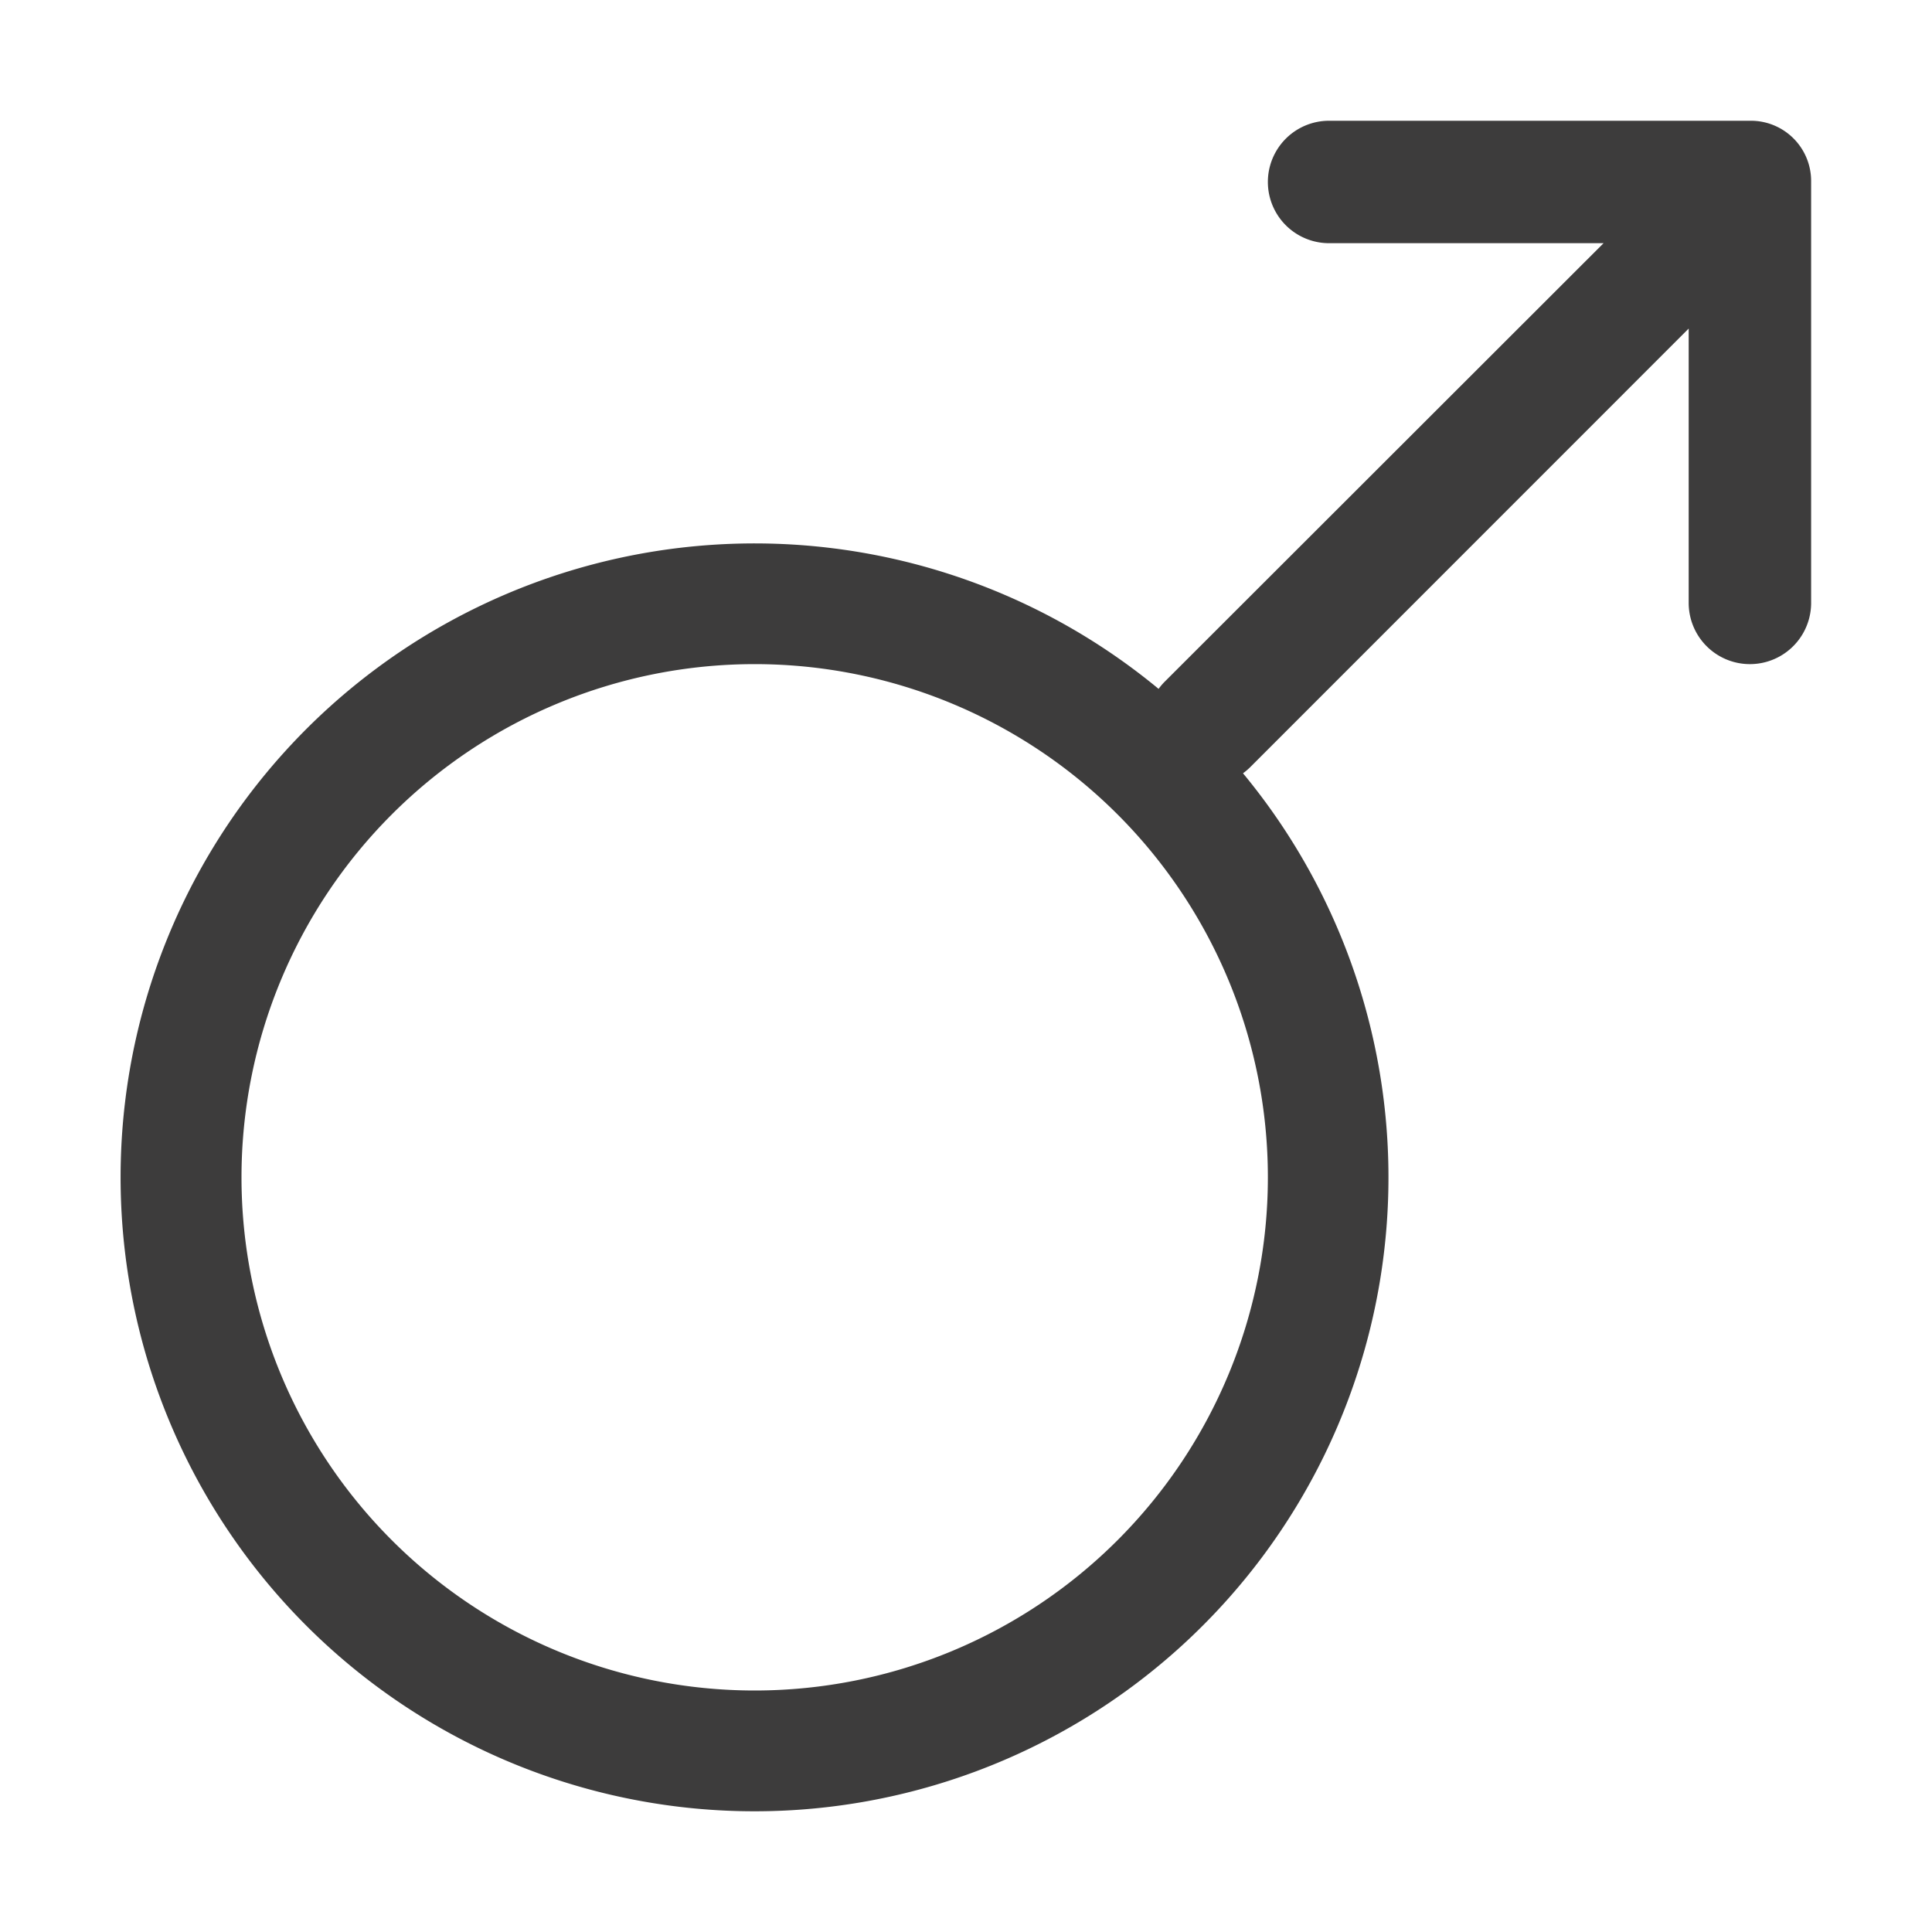 <svg xmlns="http://www.w3.org/2000/svg" width="16" height="16" fill="none" viewBox="0 0 16 16">
  <path fill="#3D3C3C" fill-rule="evenodd" d="M13.28 2.014 9.645 5.646a.503.503 0 0 0-.05.059 5.25 5.25 0 1 0 .699.699.508.508 0 0 0 .059-.05l3.632-3.633v2.272a.507.507 0 0 0 1.014 0v-3.49A.499.499 0 0 0 14.497 1h-3.49a.507.507 0 0 0 0 1.014h2.272ZM6.25 5.5a4.25 4.25 0 1 0 0 8.5 4.25 4.25 0 0 0 0-8.5Z" clip-rule="evenodd"/>
</svg>

